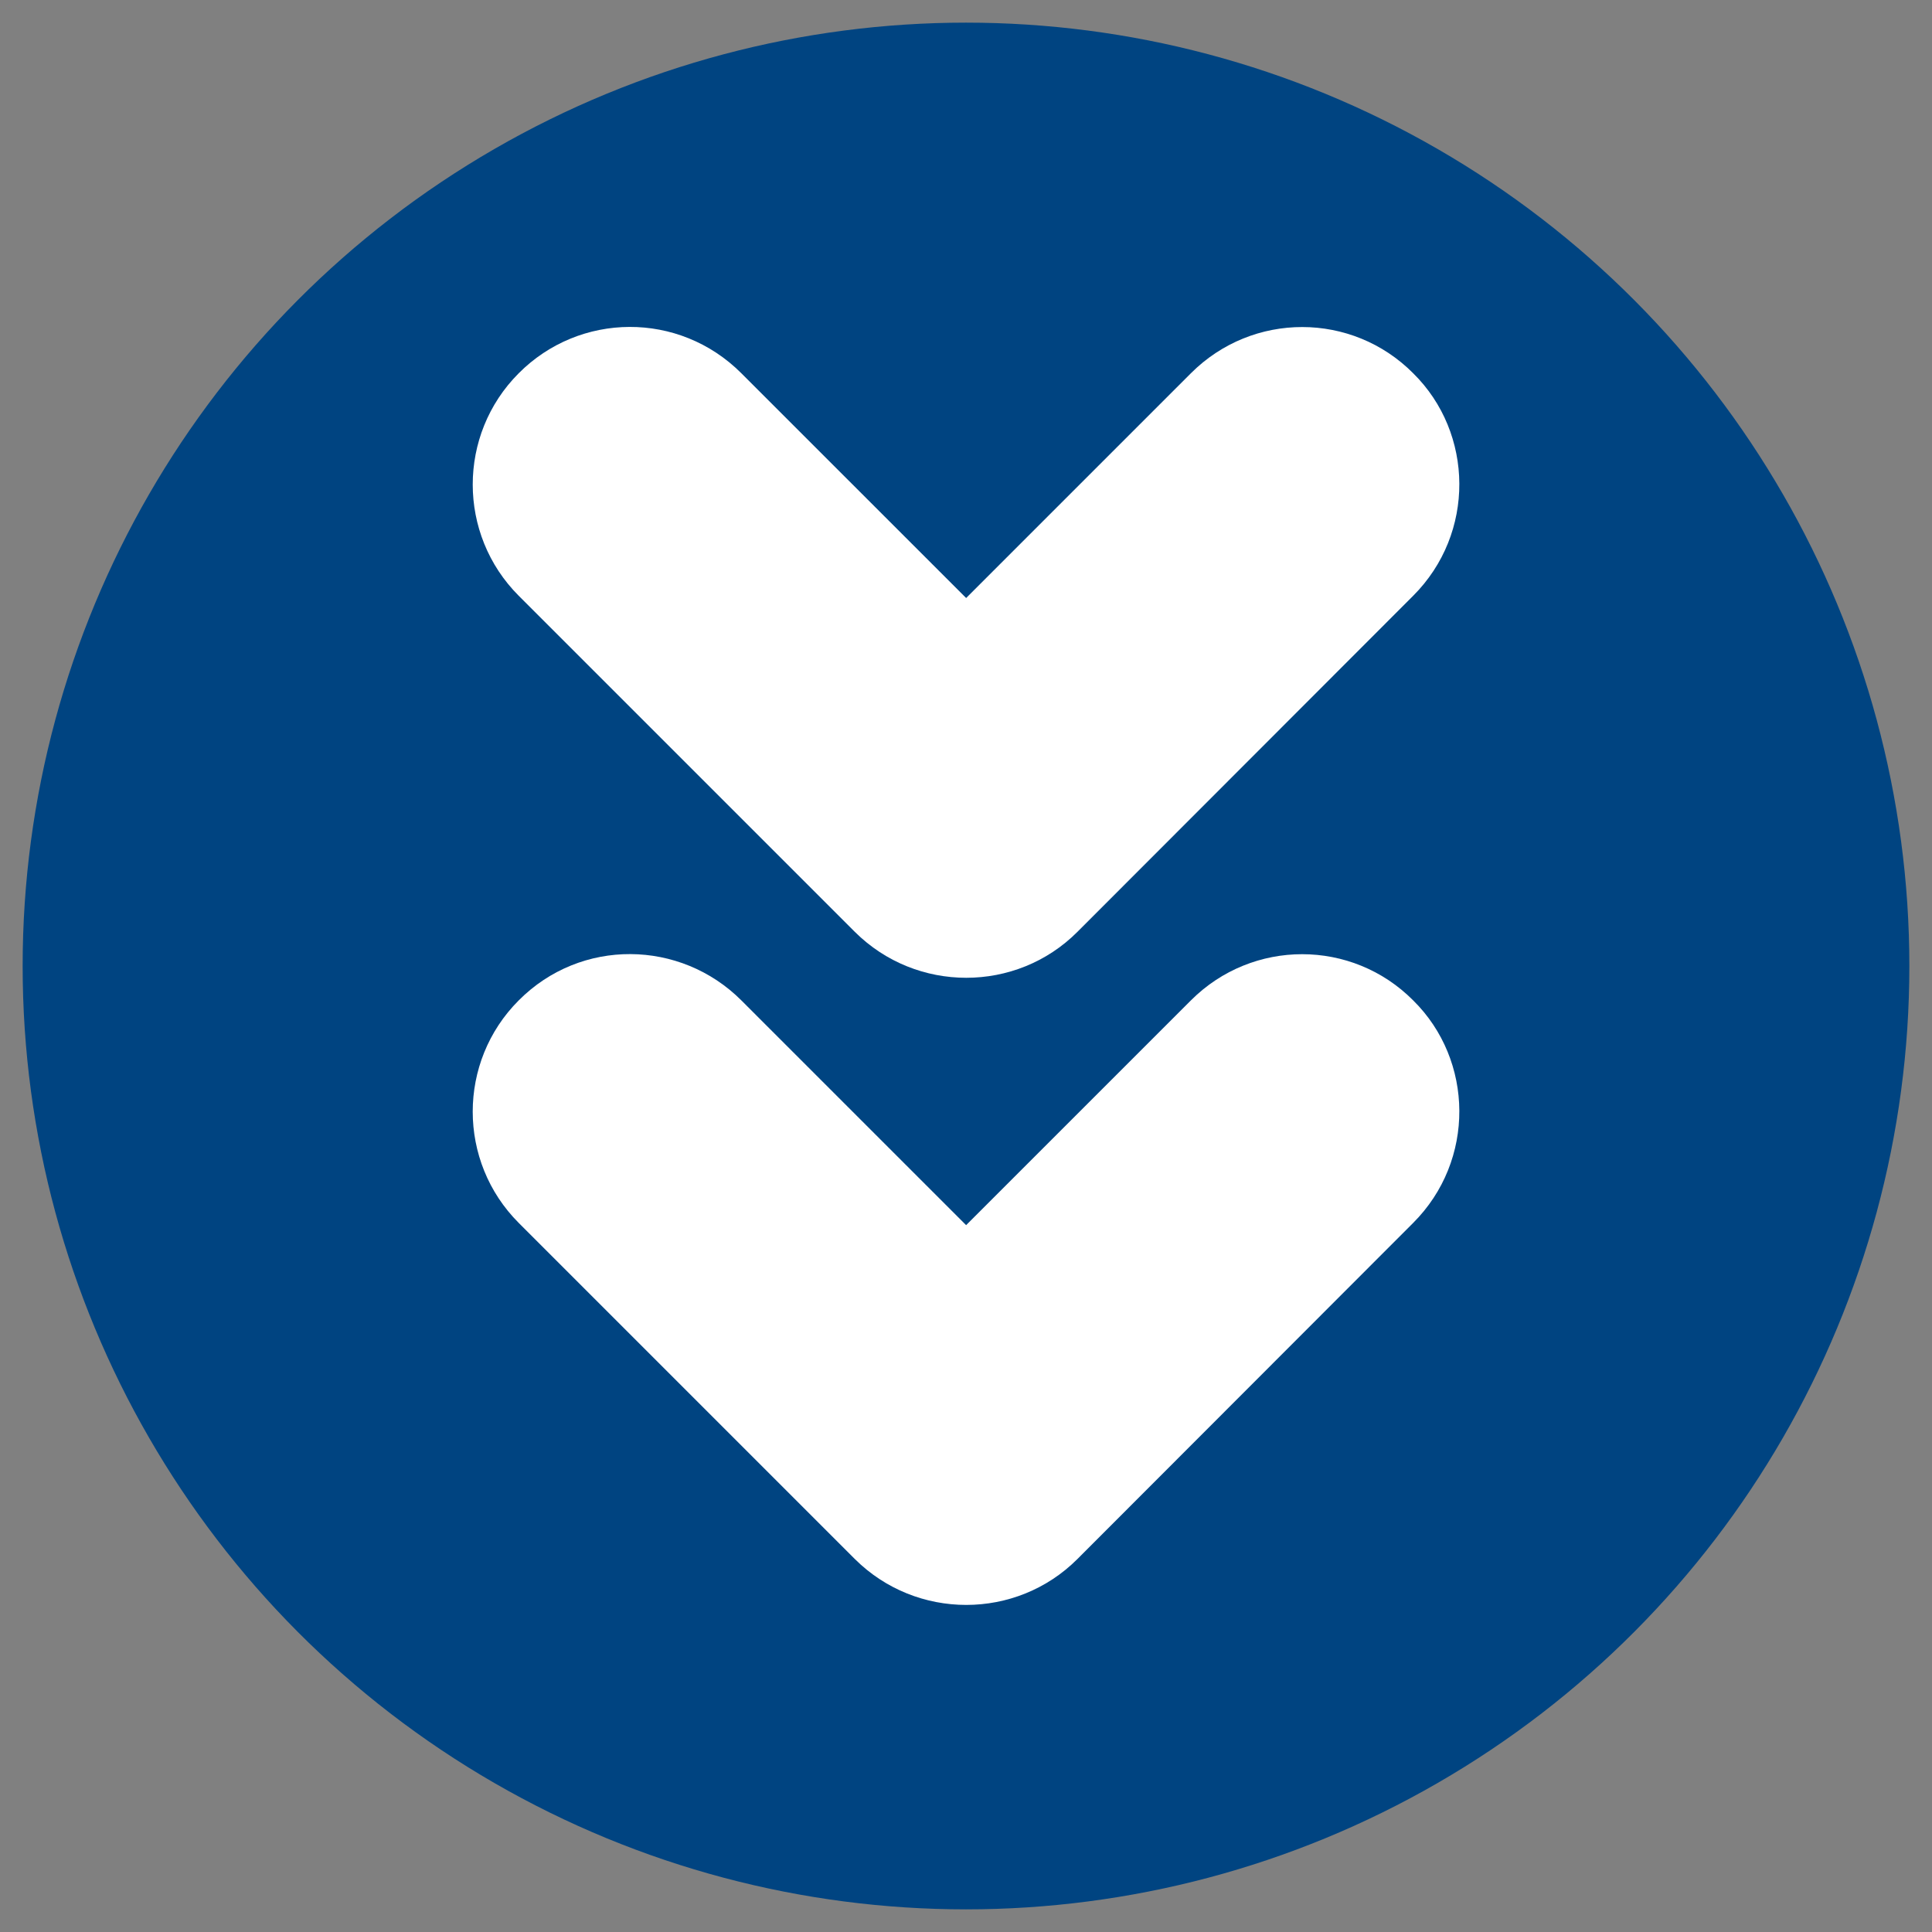 <svg xmlns="http://www.w3.org/2000/svg" version="1.1" xmlns:xlink="http://www.w3.org/1999/xlink" xmlns:svgjs="http://svgjs.com/svgjs" width="512" height="512" x="0" y="0" viewBox="0 0 512 512" style="enable-background:new 0 0 512 512" xml:space="preserve" class=""><rect x="0" y="0" width="512" height="512" fill="#808080" stroke="none"/><g><circle cx="256" cy="256" r="250" fill="#004481" data-original="#fef2e2" class=""></circle><path fill="#ffffff" d="M143.175 270.809c13.116-13.201 34.375-13.201 47.577 0l65.322 65.322.086-.172 65.15-65.15c13.116-13.116 34.376-13.201 47.491 0 12.944 12.776 13.349 34.228 0 47.577l-88.982 89.068c-13.116 13.116-34.375 13.116-47.577 0l-89.067-89.068c-13.116-13.116-13.116-34.461 0-47.577z" data-original="#9ccaf2" class=""></path><path fill="#ffffff" d="M143.175 104.611c13.116-13.201 34.375-13.201 47.577 0l65.322 65.322.086-.172 65.15-65.15c13.116-13.116 34.376-13.201 47.491 0 12.944 12.776 13.349 34.228 0 47.577l-88.982 89.068c-13.116 13.116-34.375 13.116-47.577 0l-89.067-89.068c-13.116-13.116-13.116-34.461 0-47.577z" data-original="#ffffff" class=""></path><g fill="#202329"><path d="m137.47 324.088 89.088 89.088c8.151 8.096 18.83 12.144 29.502 12.144 10.687 0 21.358-4.056 29.462-12.16l88.977-89.072c16.545-16.528 16.085-43.121.016-58.964-16.224-16.322-42.582-16.343-58.909-.016l-59.578 59.57-59.57-59.57c-16.152-16.136-42.519-16.567-59.003.016-16.248 16.263-16.24 42.708.015 58.964zm11.404-47.576c.008-.008.016-.008.016-.016 9.98-10.029 26.093-10.039 36.164.016l65.319 65.319c1.827 1.835 4.442 2.583 7.041 2.174 1.796-.291 3.442-1.229 4.67-2.56l64.926-64.934c9.804-9.804 25.922-10.23 36.125.039 9.801 9.672 10.129 25.964-.039 36.133l-88.977 89.072c-9.939 9.947-26.17 9.939-36.172 0l-89.072-89.072c-9.971-9.97-9.971-26.201-.001-36.171z" fill="#ffffff" data-original="#202329" class=""></path><path d="M226.558 246.971c8.151 8.104 18.83 12.152 29.51 12.152 10.679 0 21.35-4.056 29.454-12.168l88.977-89.064c16.53-16.514 16.094-43.112.024-58.956-16.2-16.314-42.554-16.386-58.917-.024l-59.57 59.57-59.578-59.57c-16.512-16.512-42.868-16.216-59.003.016-16.239 16.263-16.239 42.701.016 58.964zm-77.684-136.656.016-.016c9.842-9.906 25.973-10.176 36.164.016l65.319 65.319c1.827 1.835 4.442 2.583 7.041 2.174 1.796-.291 3.442-1.229 4.67-2.56l64.926-64.934c9.946-9.946 26.043-10.108 36.125.039 9.801 9.672 10.129 25.964-.039 36.133l-88.977 89.064c-9.939 9.947-26.17 9.931-36.172 0l-89.072-89.064c-9.971-9.977-9.971-26.201-.001-36.171z" fill="#ffffff" data-original="#202329" class=""></path></g></g></svg>